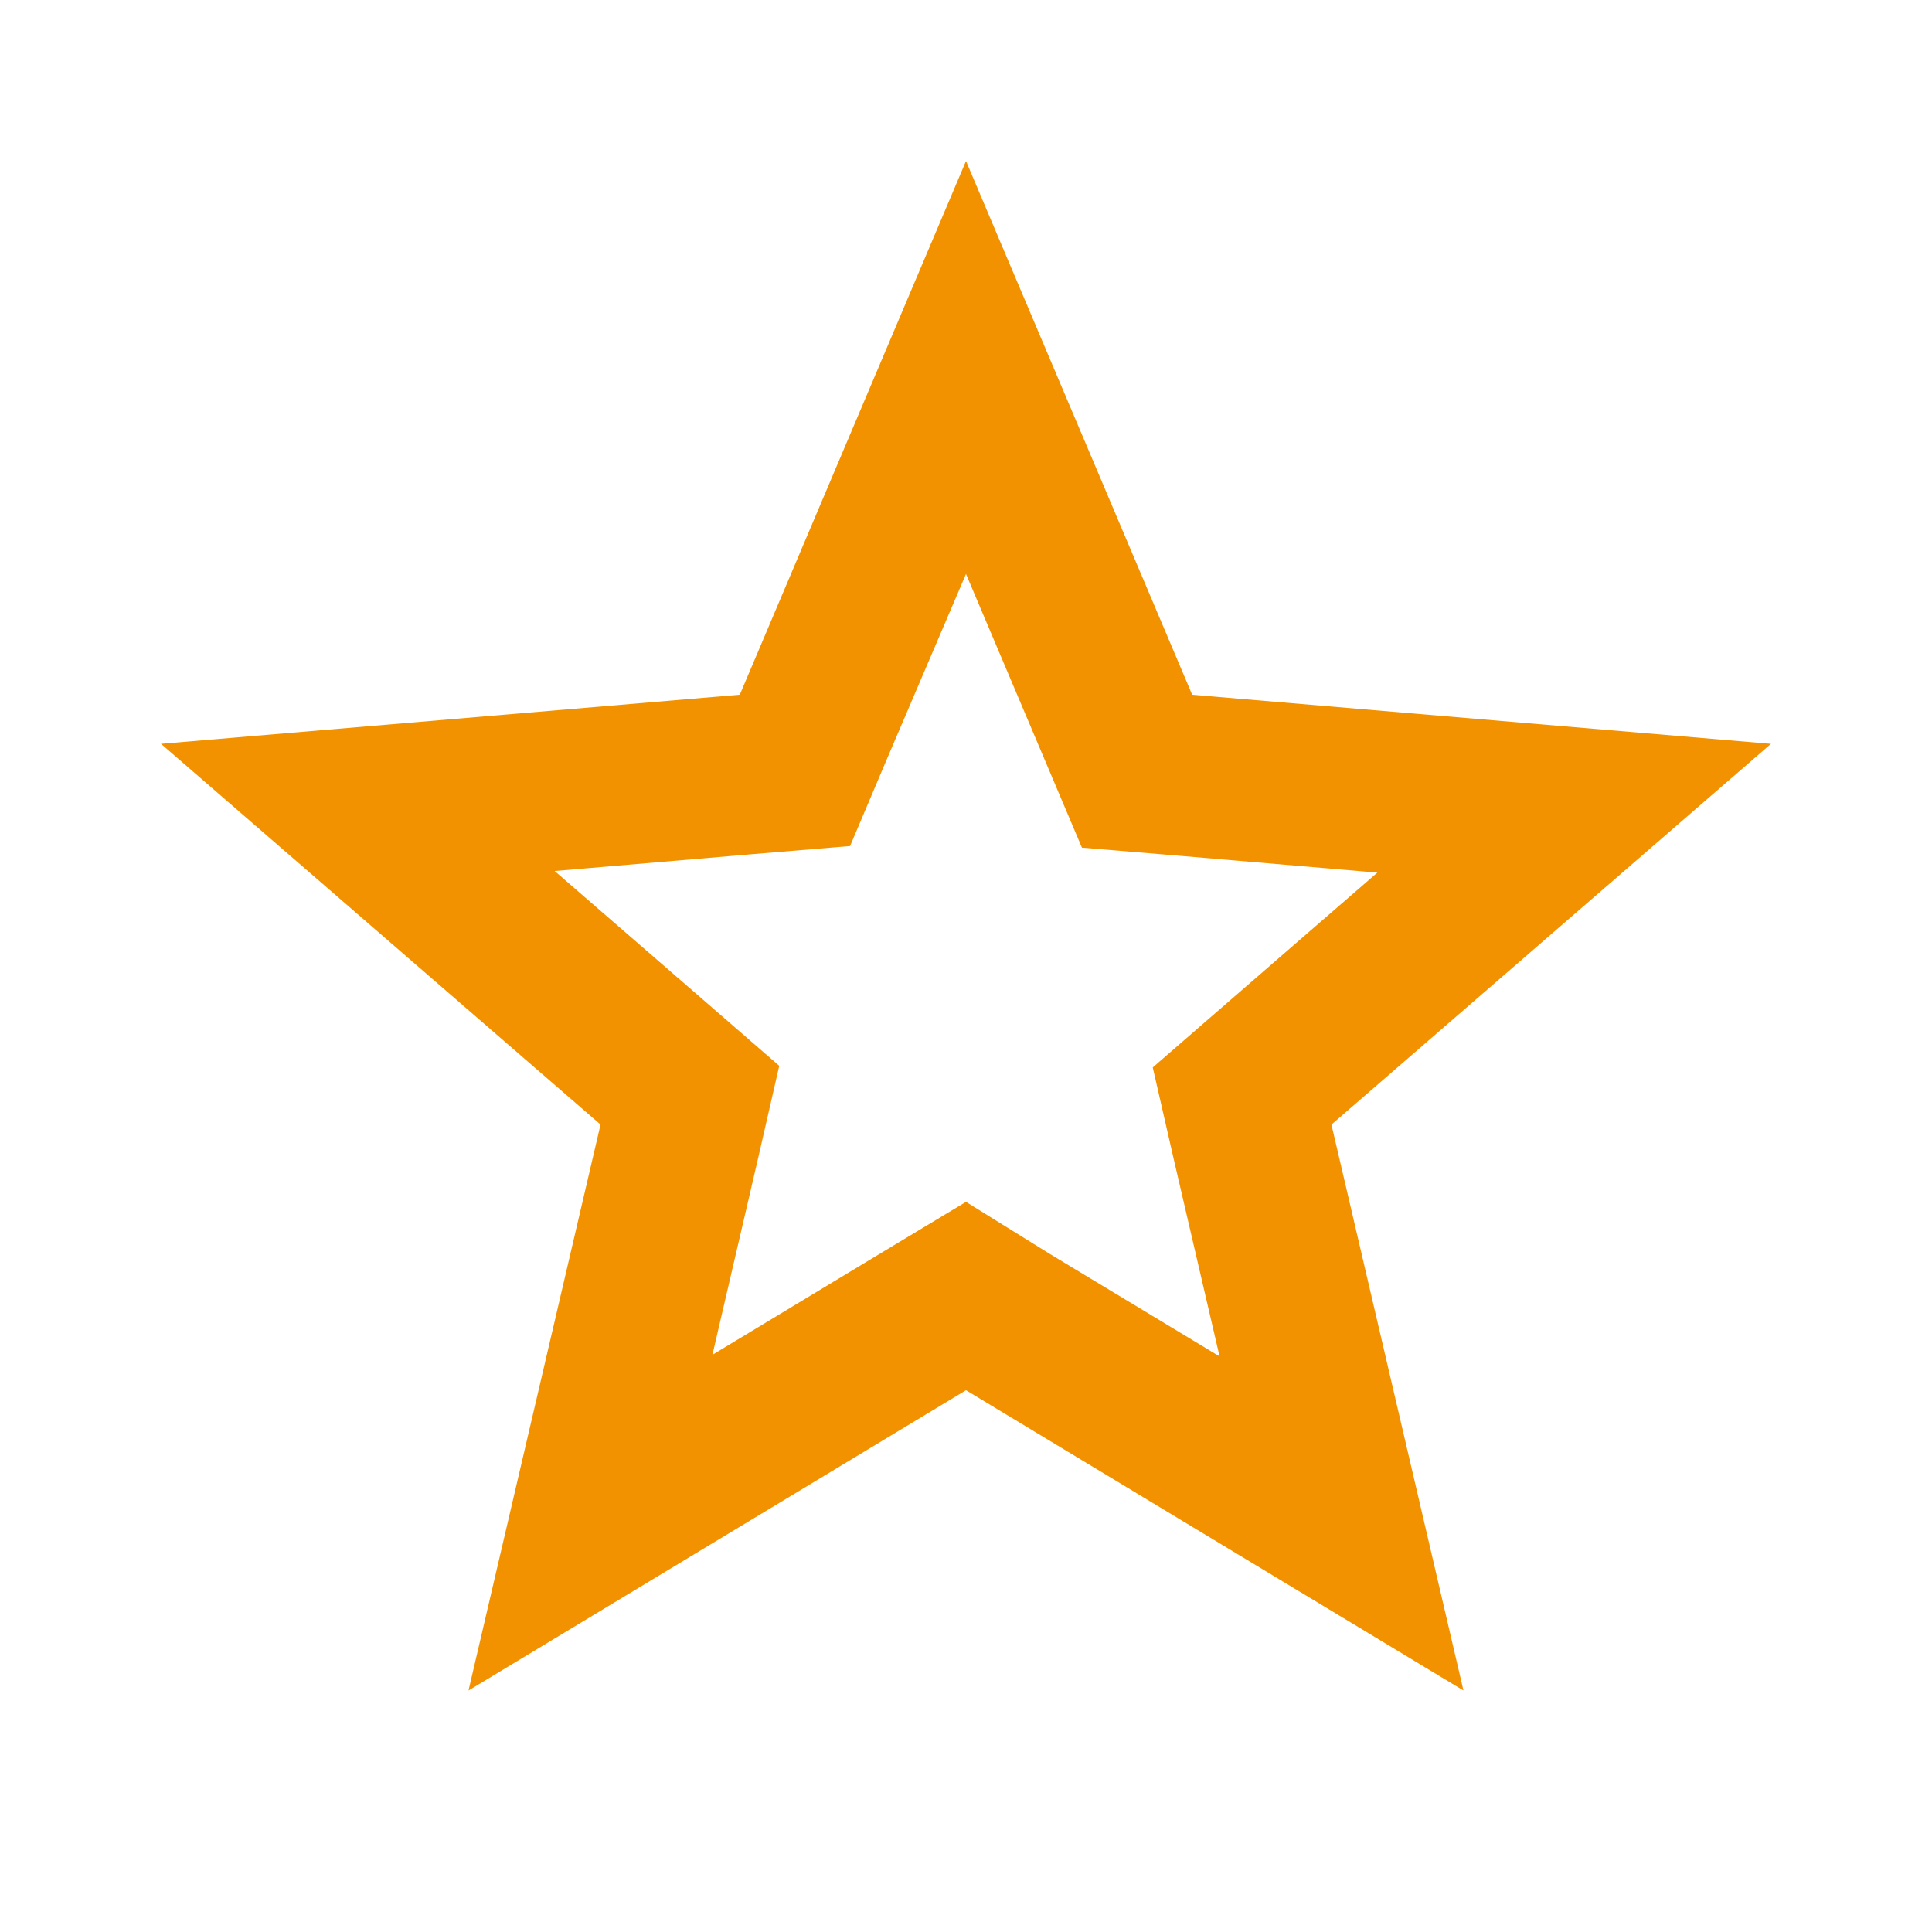 <svg id="grade-24px_1_" data-name="grade-24px(1)" xmlns="http://www.w3.org/2000/svg" width="216.674" height="216.673" viewBox="0 0 216.674 216.673">
  <path id="Path_209" data-name="Path 209" d="M0,0H216.673V216.673H0Z" fill="none"/>
  <path id="Path_210" data-name="Path 210" d="M92.281,48.314l8.757,20.674,4.243,10.021,10.834.9,22.3,1.9L121.441,96.524l-8.216,7.132,2.438,10.653,5.056,21.758-19.139-11.556-9.3-5.778-9.3,5.6L63.842,135.886,68.9,114.128l2.438-10.653L63.12,96.343,46.147,81.627l22.3-1.9,10.834-.9,4.243-10.021,8.757-20.494M92.281,2,66.912,61.856,2,67.363l49.293,42.7L36.487,173.533l55.793-33.675,55.793,33.675-14.806-63.467,49.293-42.7-64.912-5.507Z" transform="translate(16.056 16.056)" fill="#f39200"/>
</svg>

